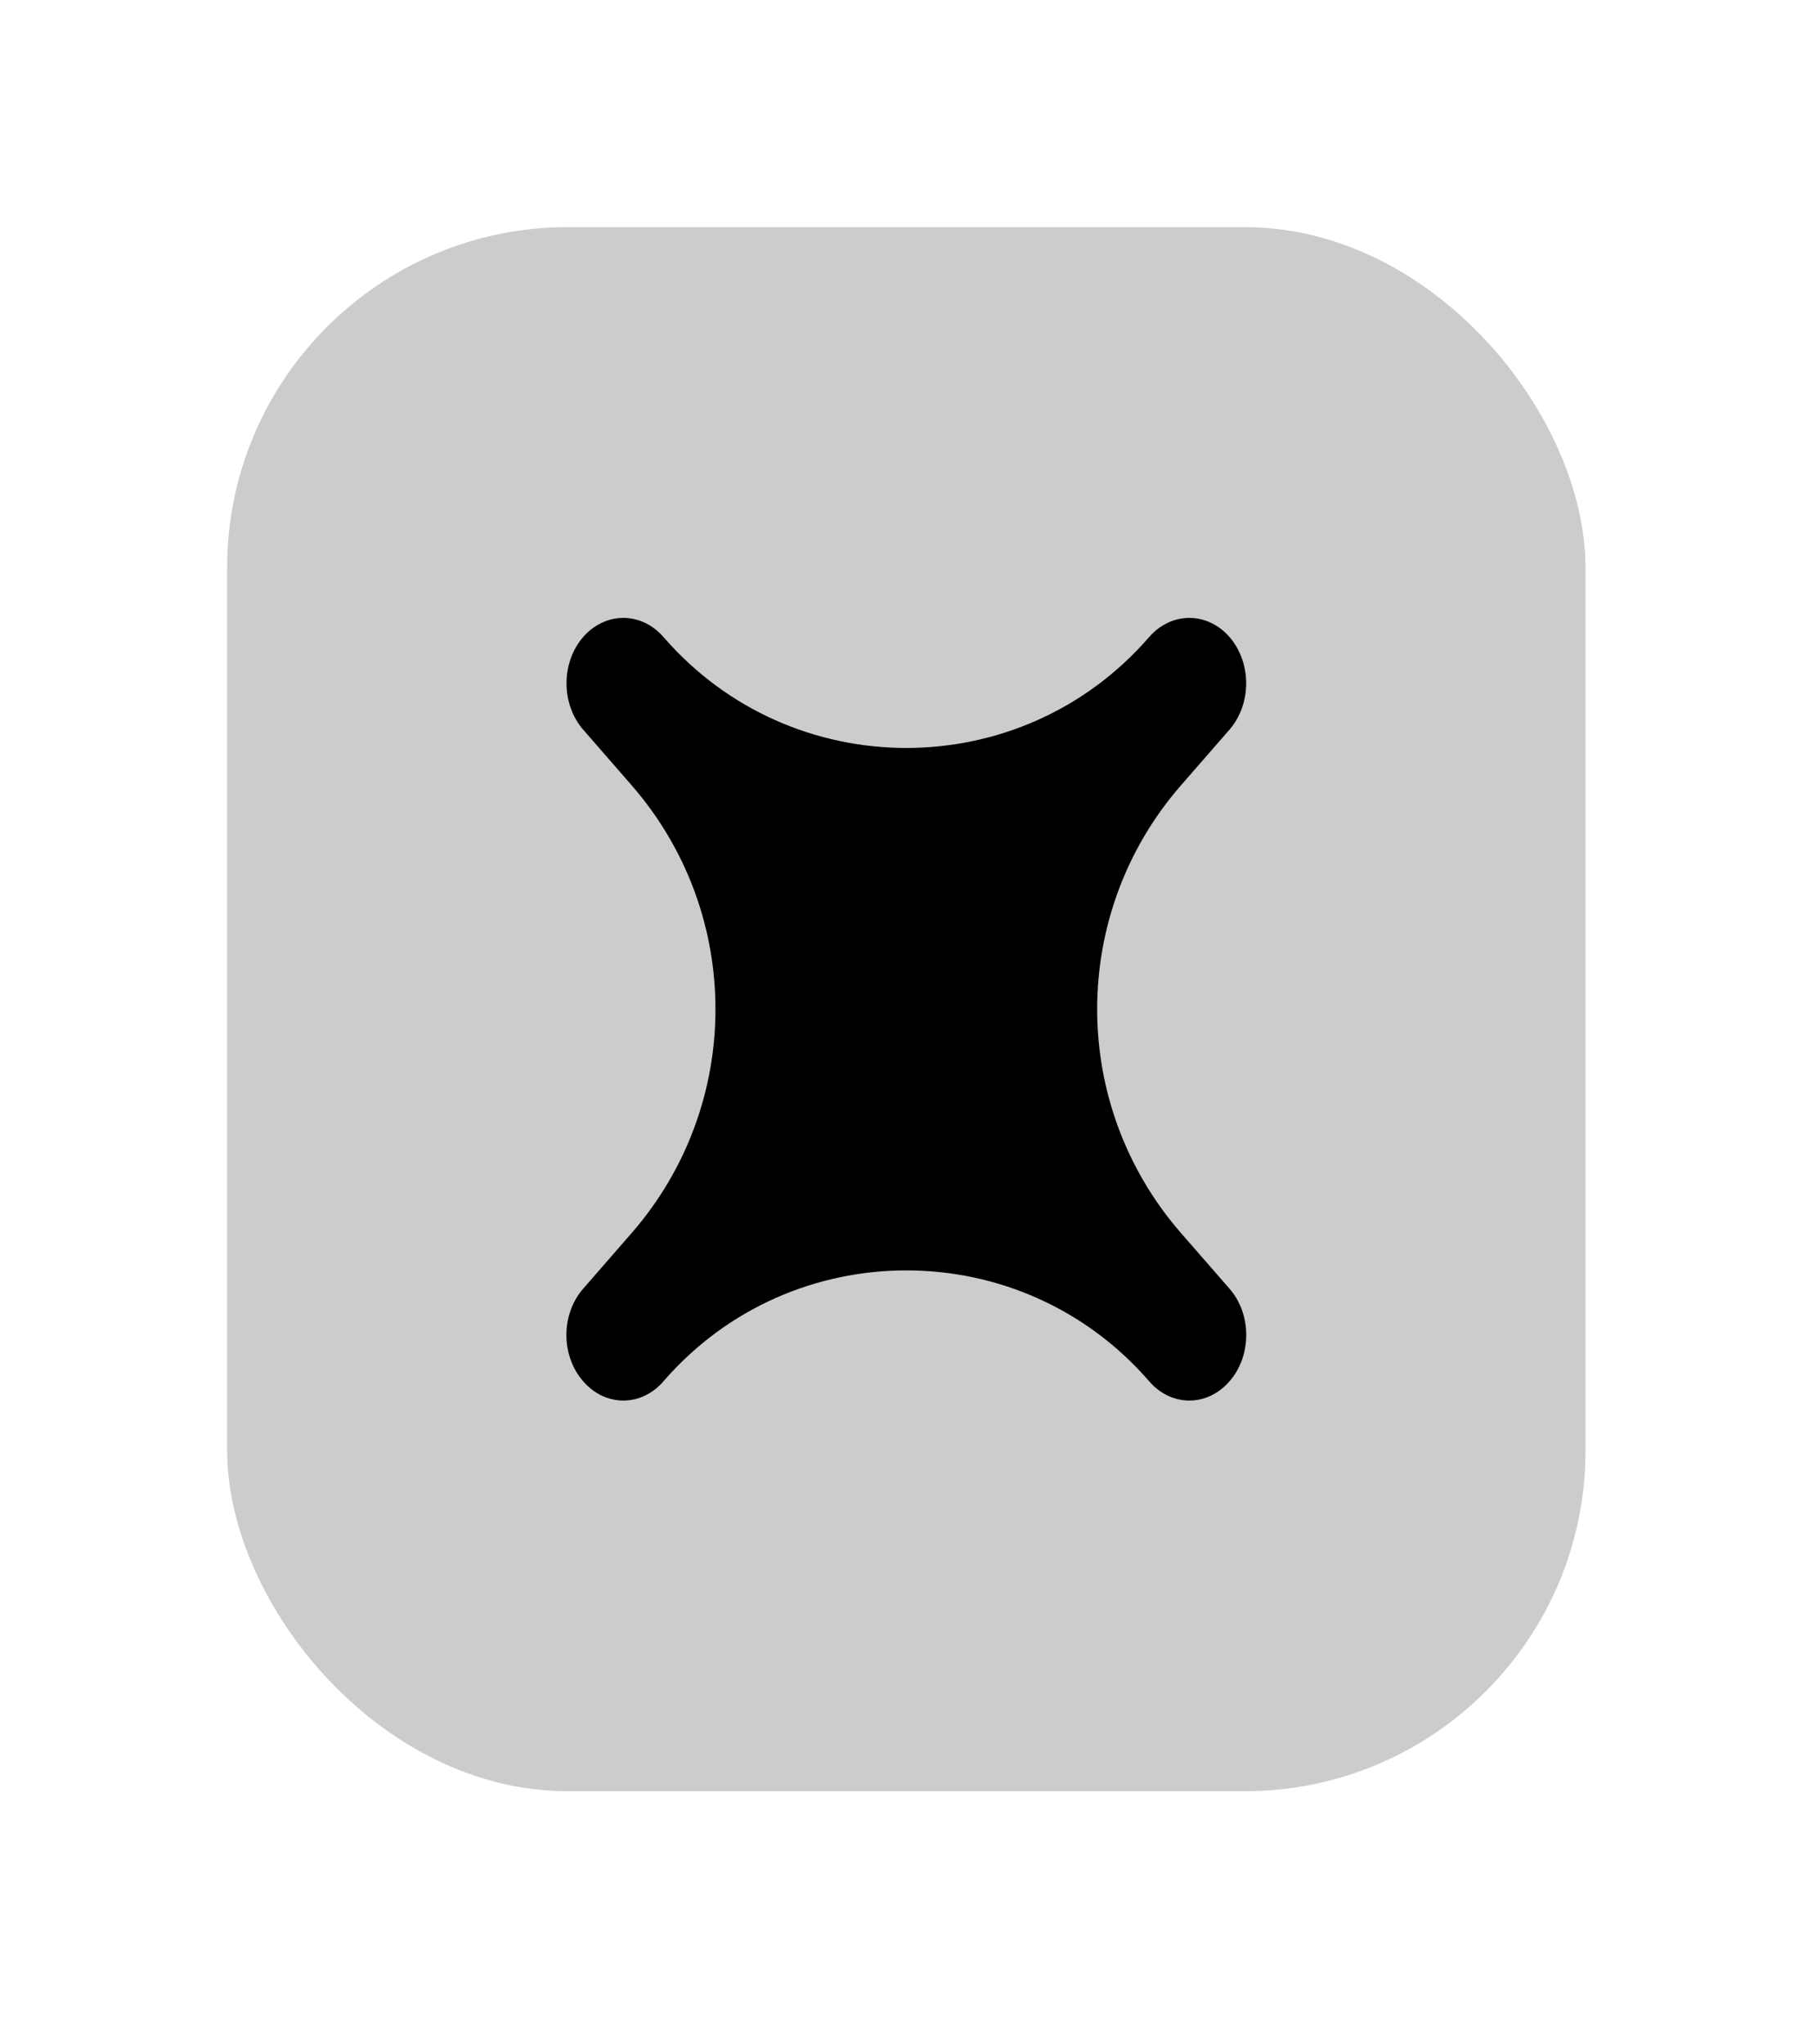 <svg width="32" height="36" viewBox="0 0 32 36" fill="none" xmlns="http://www.w3.org/2000/svg">
<g filter="url(#filter0_d_111_1517)">
<rect opacity="0.2" x="4" width="23.923" height="27.542" rx="6" fill="currentColor"/>
<path d="M20.797 17.711C18.831 15.452 18.831 12.089 20.797 9.831L21.654 8.848C21.841 8.632 21.947 8.338 21.947 8.033C21.947 7.727 21.841 7.434 21.654 7.218C21.466 7.002 21.211 6.881 20.946 6.881C20.68 6.881 20.426 7.002 20.238 7.218C17.982 9.822 13.942 9.822 11.685 7.218C11.498 7.002 11.243 6.881 10.978 6.881C10.712 6.881 10.458 7.002 10.27 7.218C10.082 7.434 9.977 7.727 9.977 8.033C9.977 8.338 10.082 8.632 10.27 8.848L11.126 9.831C13.092 12.089 13.092 15.452 11.126 17.711L10.27 18.694C10.177 18.8 10.102 18.927 10.052 19.067C10.001 19.207 9.975 19.357 9.975 19.509C9.975 19.66 10.001 19.81 10.052 19.95C10.102 20.09 10.177 20.217 10.27 20.323C10.363 20.431 10.473 20.516 10.594 20.575C10.716 20.633 10.846 20.663 10.978 20.663C11.109 20.663 11.24 20.633 11.361 20.575C11.482 20.516 11.593 20.431 11.685 20.323C13.942 17.72 17.982 17.72 20.238 20.323C20.331 20.431 20.441 20.516 20.562 20.575C20.684 20.633 20.814 20.663 20.946 20.663C21.077 20.663 21.208 20.633 21.329 20.575C21.451 20.516 21.561 20.431 21.654 20.323C21.747 20.217 21.821 20.09 21.872 19.95C21.922 19.81 21.948 19.66 21.948 19.509C21.948 19.357 21.922 19.207 21.872 19.067C21.821 18.927 21.747 18.8 21.654 18.694L20.797 17.711Z" fill="black"/>
</g>
<defs>
<filter id="filter0_d_111_1517" x="0" y="0" width="31.924" height="35.542" filterUnits="userSpaceOnUse" color-interpolation-filters="sRGB">
<feFlood flood-opacity="0" result="BackgroundImageFix"/>
<feColorMatrix in="SourceAlpha" type="matrix" values="0 0 0 0 0 0 0 0 0 0 0 0 0 0 0 0 0 0 127 0" result="hardAlpha"/>
<feOffset dy="4"/>
<feGaussianBlur stdDeviation="2"/>
<feComposite in2="hardAlpha" operator="out"/>
<feColorMatrix type="matrix" values="0 0 0 0 0 0 0 0 0 0 0 0 0 0 0 0 0 0 0.25 0"/>
<feBlend mode="normal" in2="BackgroundImageFix" result="effect1_dropShadow_111_1517"/>
<feBlend mode="normal" in="SourceGraphic" in2="effect1_dropShadow_111_1517" result="shape"/>
</filter>
</defs>
</svg>

